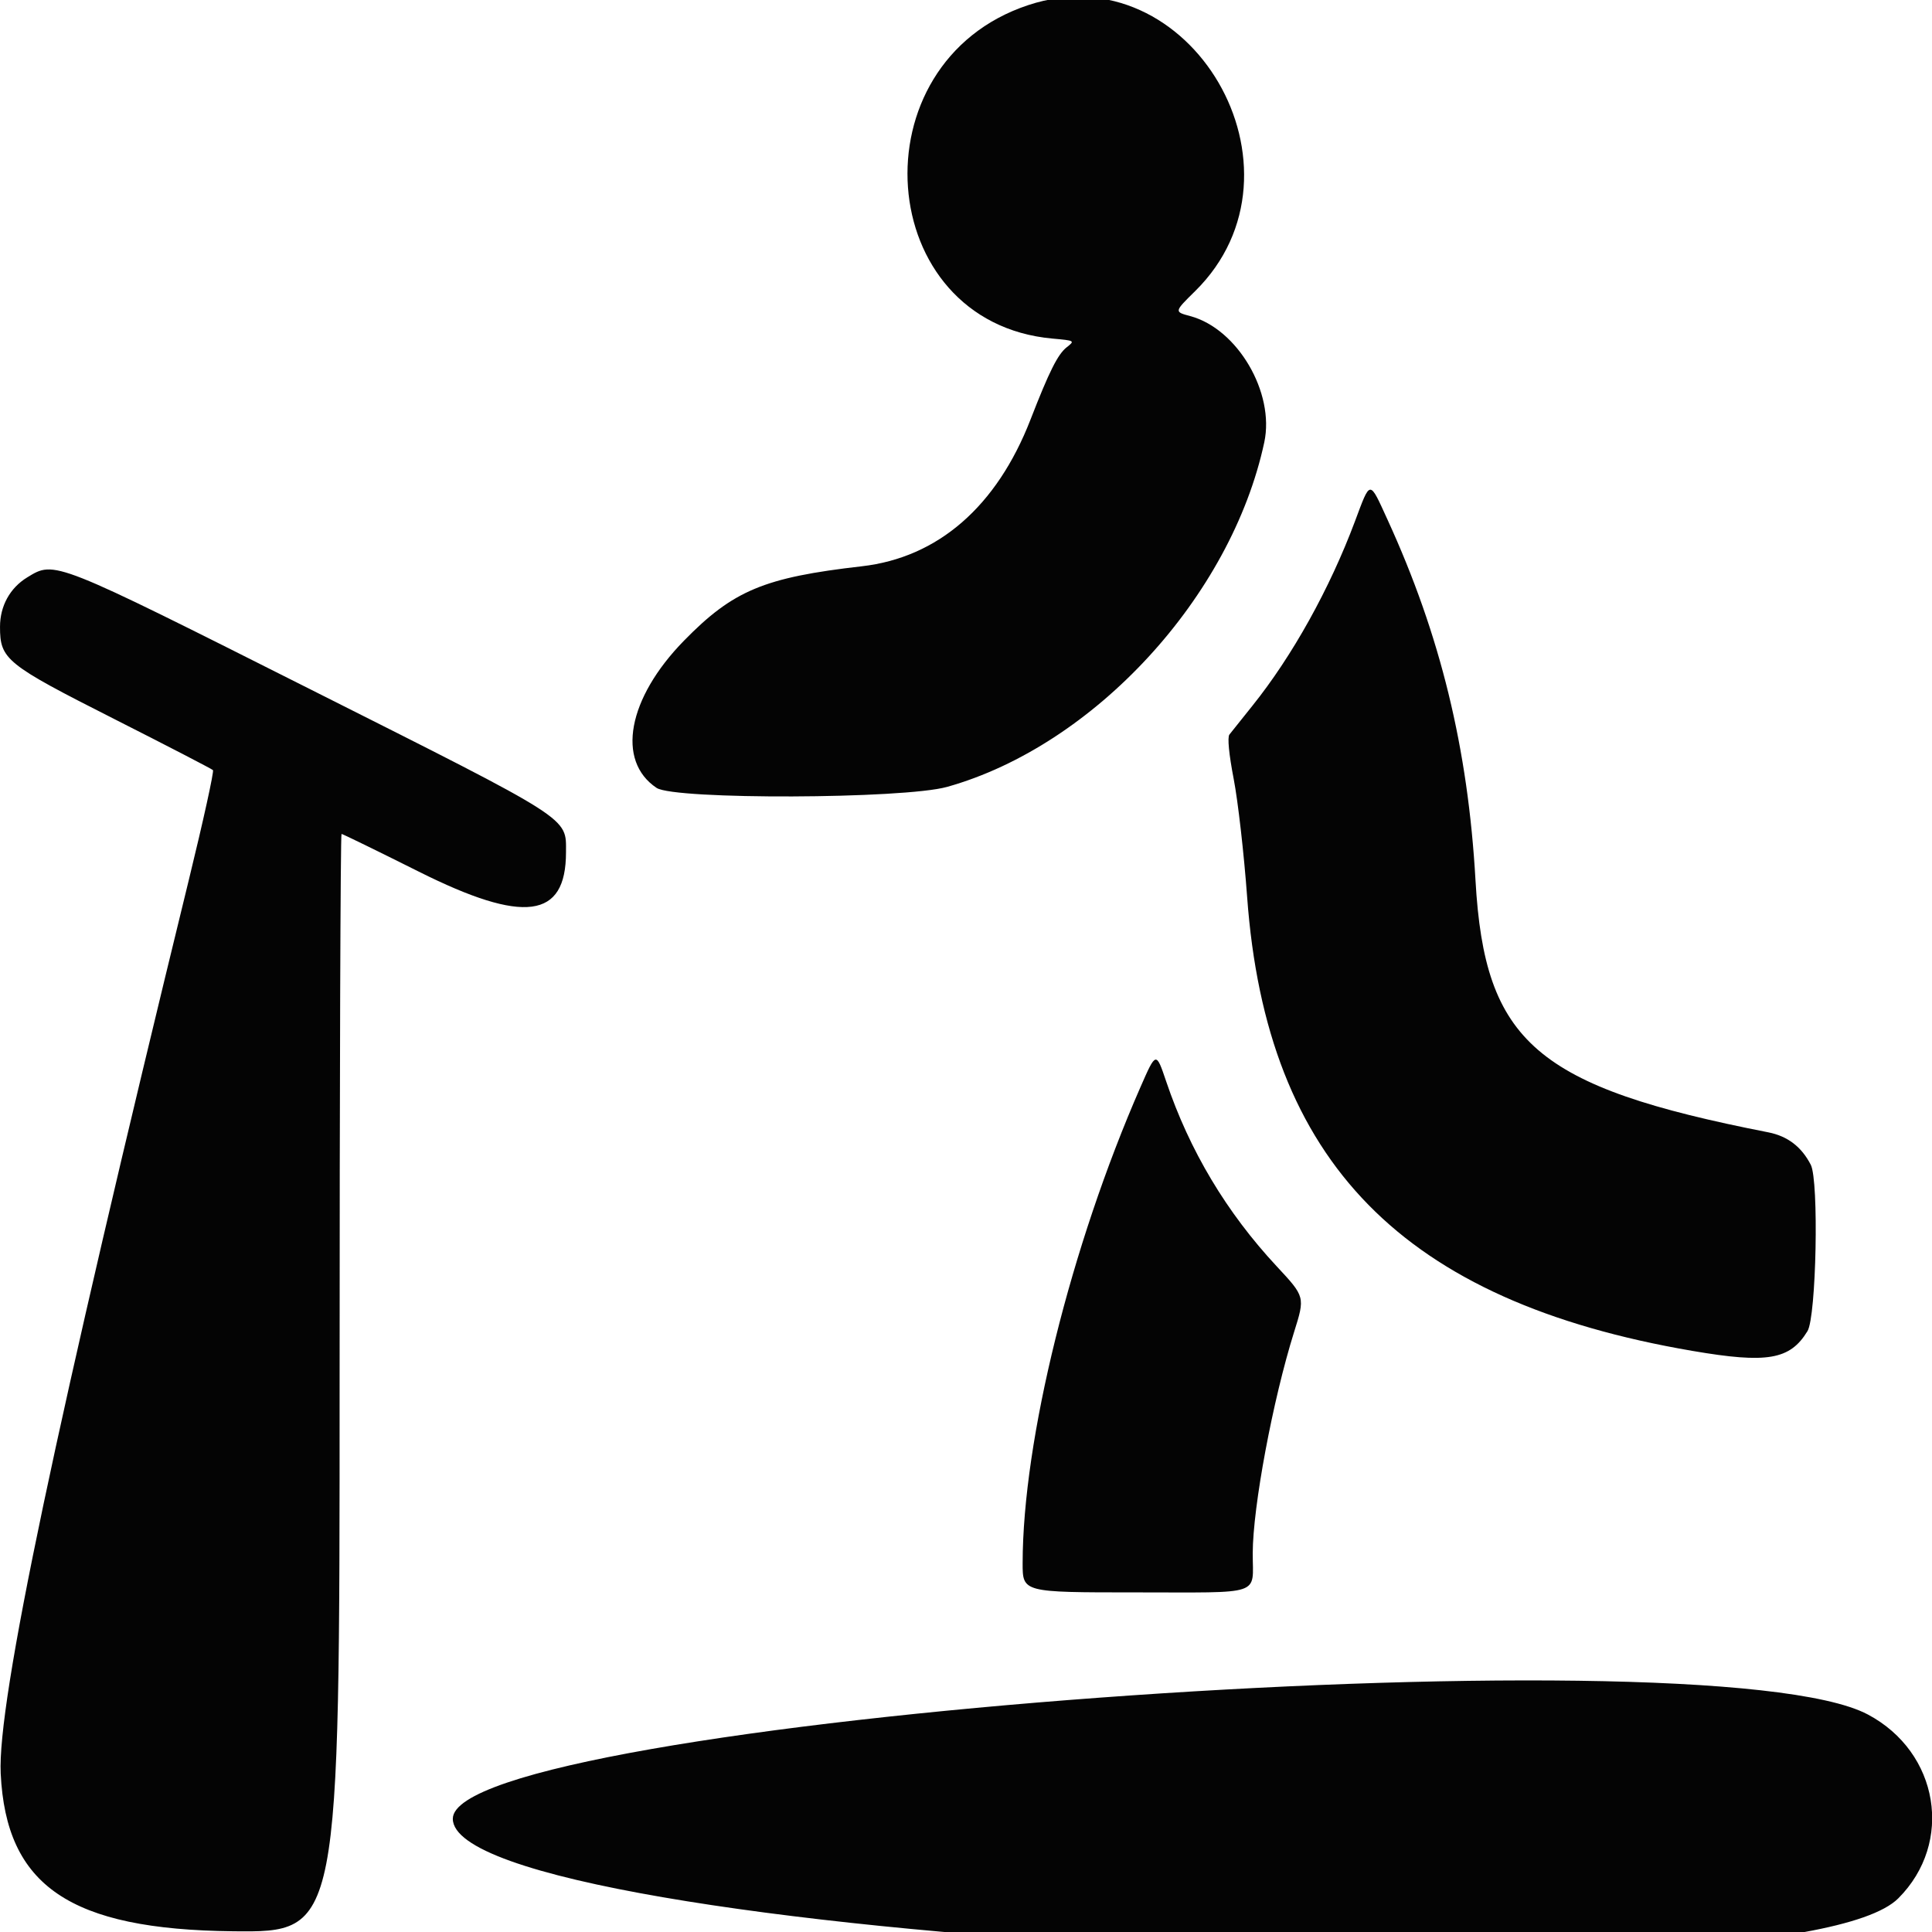<svg xmlns="http://www.w3.org/2000/svg" width="512" height="512" viewBox="0 0 512 512" version="1.1"><path d="" stroke="none" fill="#080404" fill-rule="evenodd"/><path d="M 272.500 1.350 C 226.423 16.608, 231.423 85.420, 278.920 89.727 C 284.873 90.266, 284.906 90.286, 282.679 92.038 C 280.324 93.890, 278.060 98.415, 273.098 111.186 C 264.149 134.219, 248.586 147.757, 228.398 150.069 C 202.497 153.036, 194.289 156.469, 181.266 169.784 C 166.336 185.047, 163.251 201.616, 174 208.799 C 178.741 211.968, 239.507 211.756, 251 208.531 C 289.931 197.607, 326.275 158.120, 335.047 117.215 C 337.872 104.042, 327.940 87.116, 315.419 83.767 C 311.158 82.628, 311.158 82.628, 316.691 77.183 C 349.270 45.120, 315.471 -12.880, 272.500 1.350 M 359.054 138.218 C 352.370 156.059, 342.491 173.825, 331.928 187 C 329.061 190.575, 326.307 194.025, 325.806 194.666 C 325.242 195.387, 325.678 199.889, 326.950 206.476 C 328.079 212.331, 329.678 226.375, 330.502 237.686 C 335.625 308.024, 371.789 344.886, 448.548 358.008 C 468.373 361.397, 474.369 360.364, 479.005 352.759 C 481.346 348.920, 482.058 312.929, 479.878 308.684 C 477.422 303.904, 473.723 301.081, 468.599 300.076 C 407.087 288.009, 393.466 276.290, 391.026 233.340 C 389.034 198.278, 381.737 168.348, 367.723 137.750 C 362.823 127.052, 363.246 127.029, 359.054 138.218 M 7.241 152.995 C 2.650 155.793, 0.008 160.579, 0.004 166.102 C -0.003 174.753, 1.542 176.002, 30.182 190.500 C 44.307 197.650, 56.122 203.765, 56.437 204.089 C 56.753 204.413, 53.880 217.488, 50.052 233.145 C 14.717 377.692, -0.722 451.020, 0.185 469.994 C 1.612 499.824, 18.563 511.338, 61.750 511.807 C 90 512.114, 90 512.114, 90 366.557 C 90 286.501, 90.229 221, 90.510 221 C 90.790 221, 100.010 225.500, 111 231 C 138.846 244.936, 149.982 243.479, 149.996 225.898 C 150.004 216.485, 152.083 217.812, 82.500 182.803 C 13.933 148.304, 14.540 148.544, 7.241 152.995 M 302.242 288.077 C 283.767 330.258, 271.043 381.660, 271.008 414.250 C 271 422, 271 422, 300.883 422 C 335.114 422, 331.960 423.052, 331.986 411.628 C 332.015 399.287, 337.306 370.995, 342.954 352.980 C 345.871 343.675, 345.871 343.675, 338.338 335.587 C 325.035 321.304, 315.243 304.921, 309.046 286.577 C 306.370 278.654, 306.370 278.654, 302.242 288.077 M 120 481.990 C 120 513.518, 473.191 532.958, 503.074 503.074 C 517.829 488.320, 513.859 464.366, 495 454.358 C 452.069 431.573, 120 456.042, 120 481.990" stroke="none" fill="#040404" fill-rule="evenodd"/></svg>